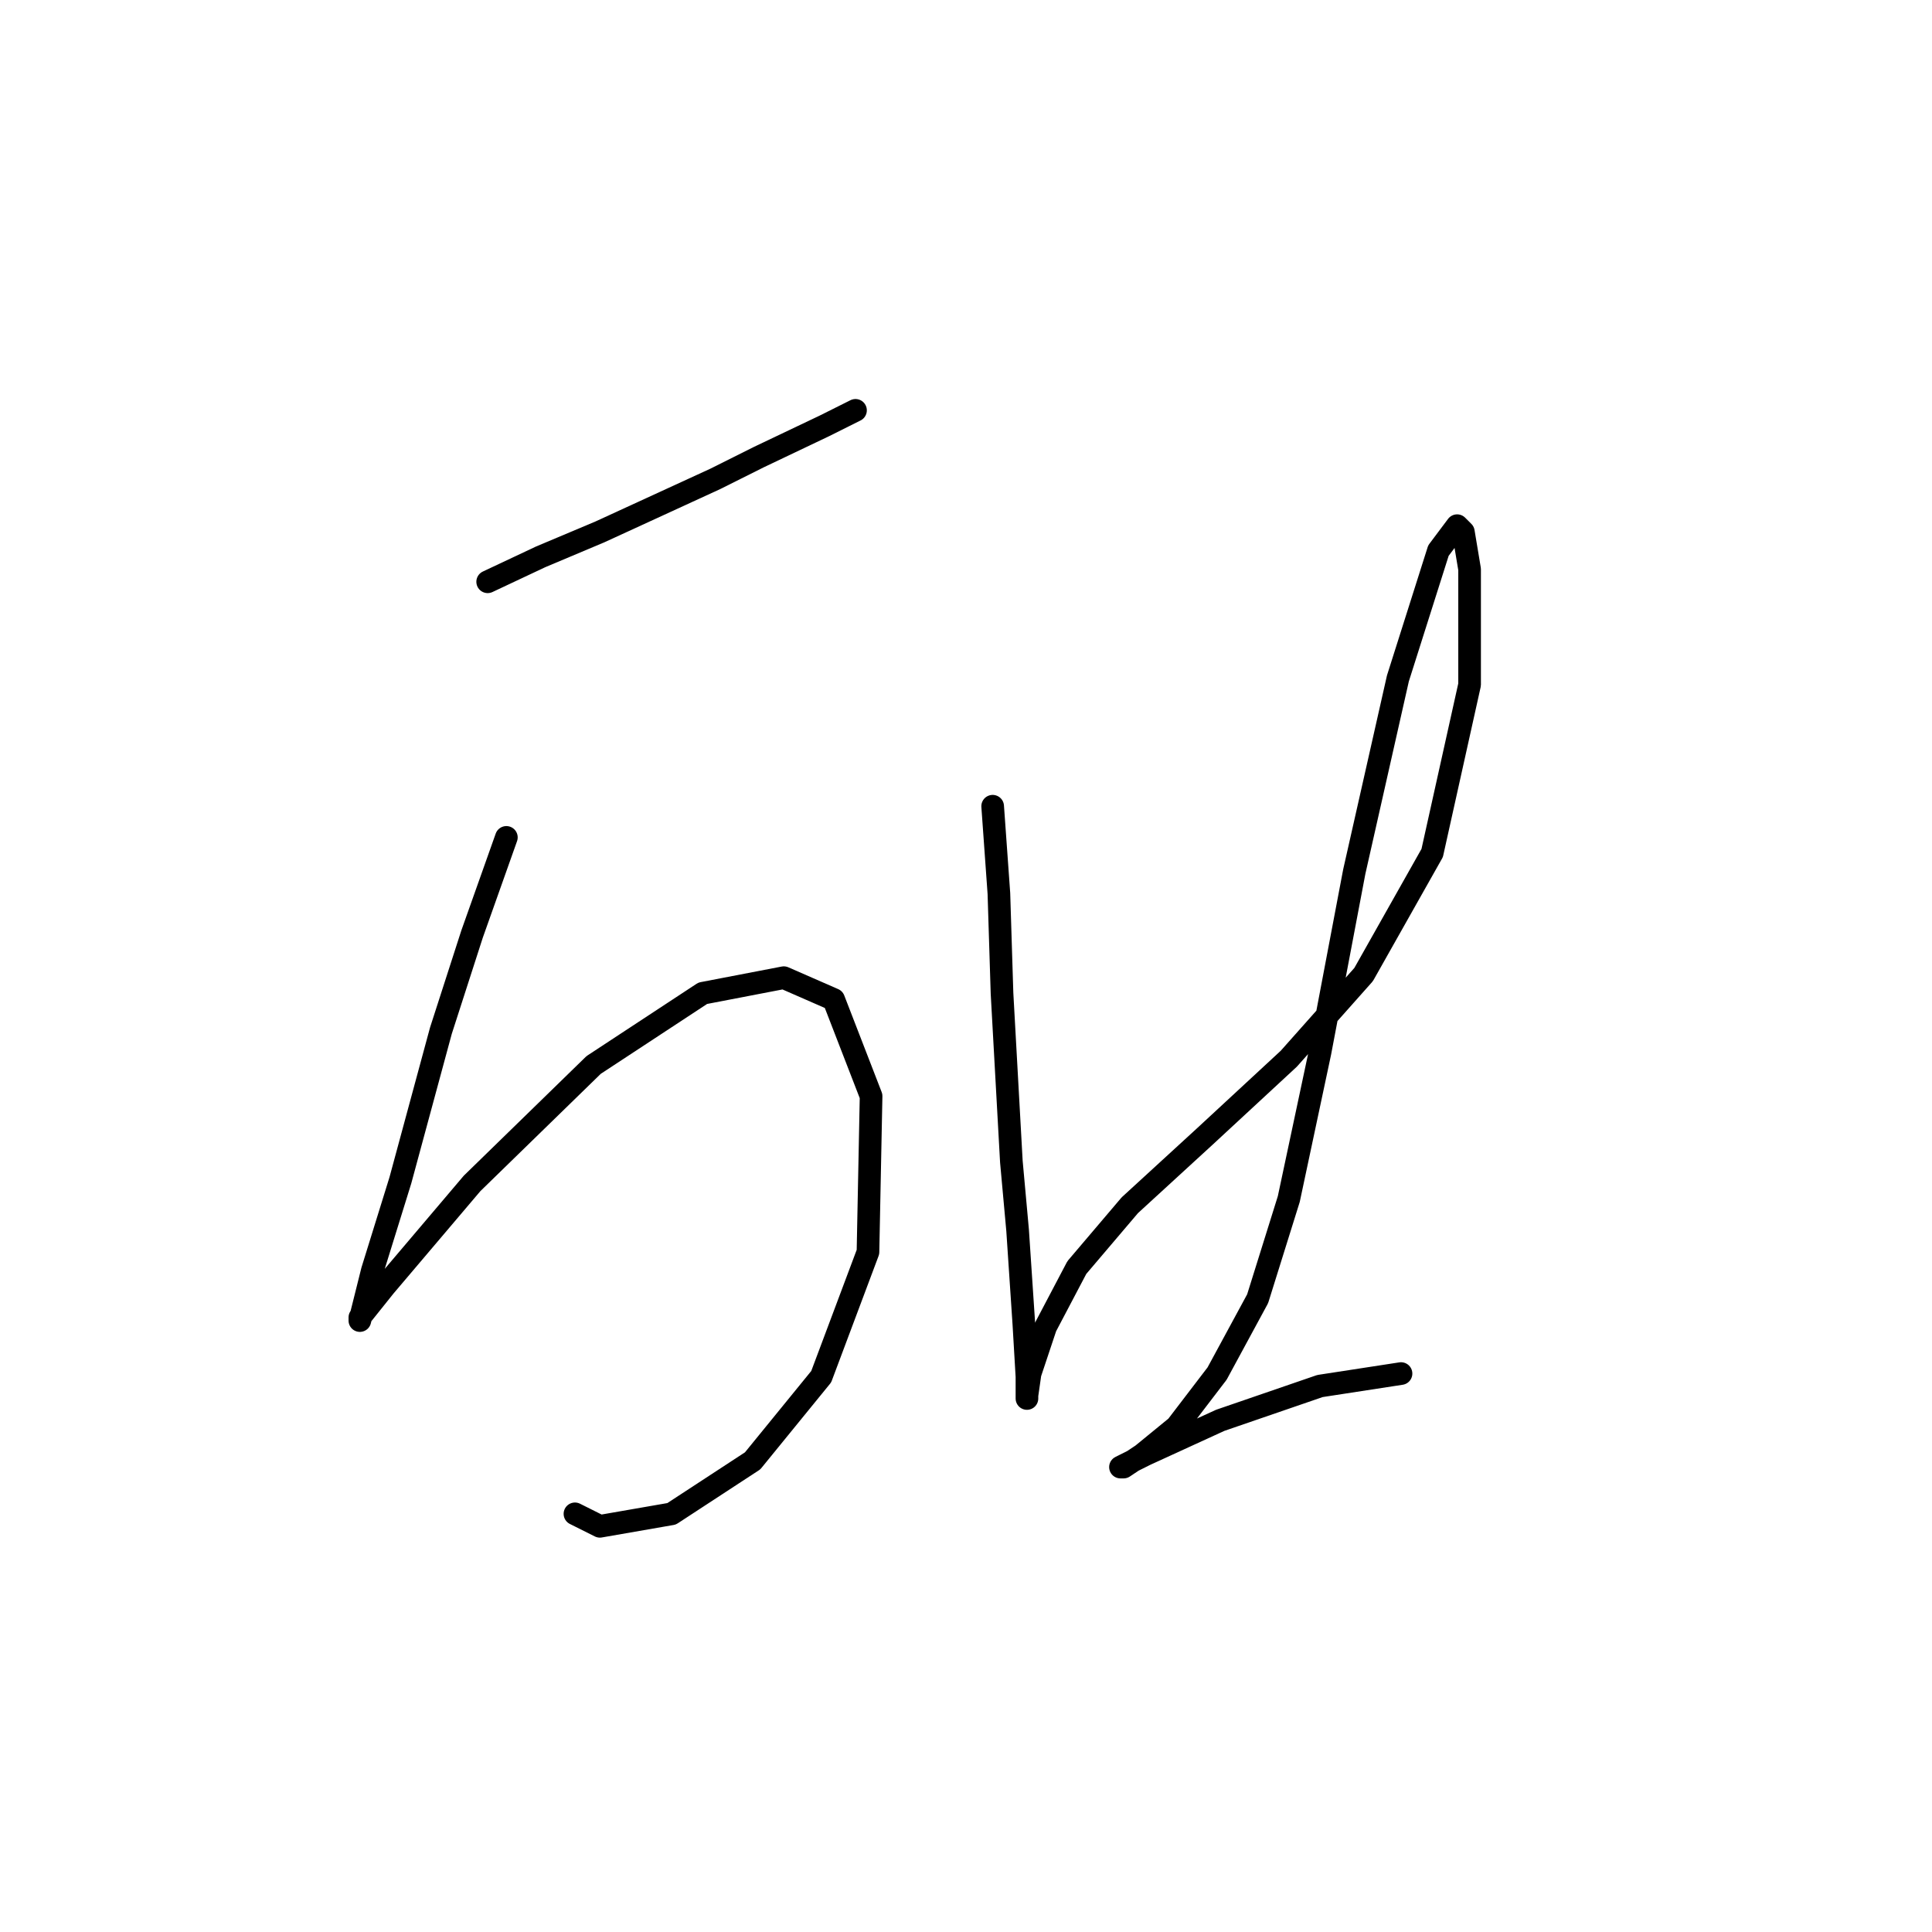 <?xml version="1.0" standalone="no"?>
    <svg width="256" height="256" xmlns="http://www.w3.org/2000/svg" version="1.1">
    <polyline stroke="black" stroke-width="3" stroke-linecap="round" fill="transparent" stroke-linejoin="round" points="64.619 77.089 71.641 73.785 79.489 70.48 94.771 63.459 100.554 60.567 109.228 56.437 113.359 54.372 113.359 54.372 " />
        <polyline stroke="black" stroke-width="3" stroke-linecap="round" fill="transparent" stroke-linejoin="round" points="67.097 110.959 62.553 123.764 58.423 136.569 53.053 156.395 49.336 168.373 48.51 171.678 47.684 174.982 47.684 174.569 50.988 170.439 62.553 156.808 78.662 141.112 93.119 131.612 103.858 129.547 110.467 132.438 115.424 145.243 115.011 165.895 108.815 182.417 99.728 193.569 88.989 200.591 79.489 202.244 76.184 200.591 76.184 200.591 " />
        <polyline stroke="black" stroke-width="3" stroke-linecap="round" fill="transparent" stroke-linejoin="round" points="131.533 106.829 132.359 118.394 132.772 131.612 134.011 153.917 134.837 163.004 135.663 175.395 136.076 182.417 136.076 185.308 136.076 184.895 136.489 182.004 138.555 175.808 142.685 167.96 149.707 159.699 159.62 150.612 170.773 140.286 180.686 129.134 189.773 113.025 194.729 90.72 194.729 75.437 193.903 70.48 193.077 69.654 190.599 72.959 185.229 89.894 179.447 115.503 174.903 139.46 170.773 158.873 166.642 172.091 161.272 182.004 155.903 189.026 151.359 192.743 148.881 194.396 148.468 194.396 151.772 192.743 161.686 188.2 174.903 183.656 185.642 182.004 185.642 182.004 " />
        </svg>